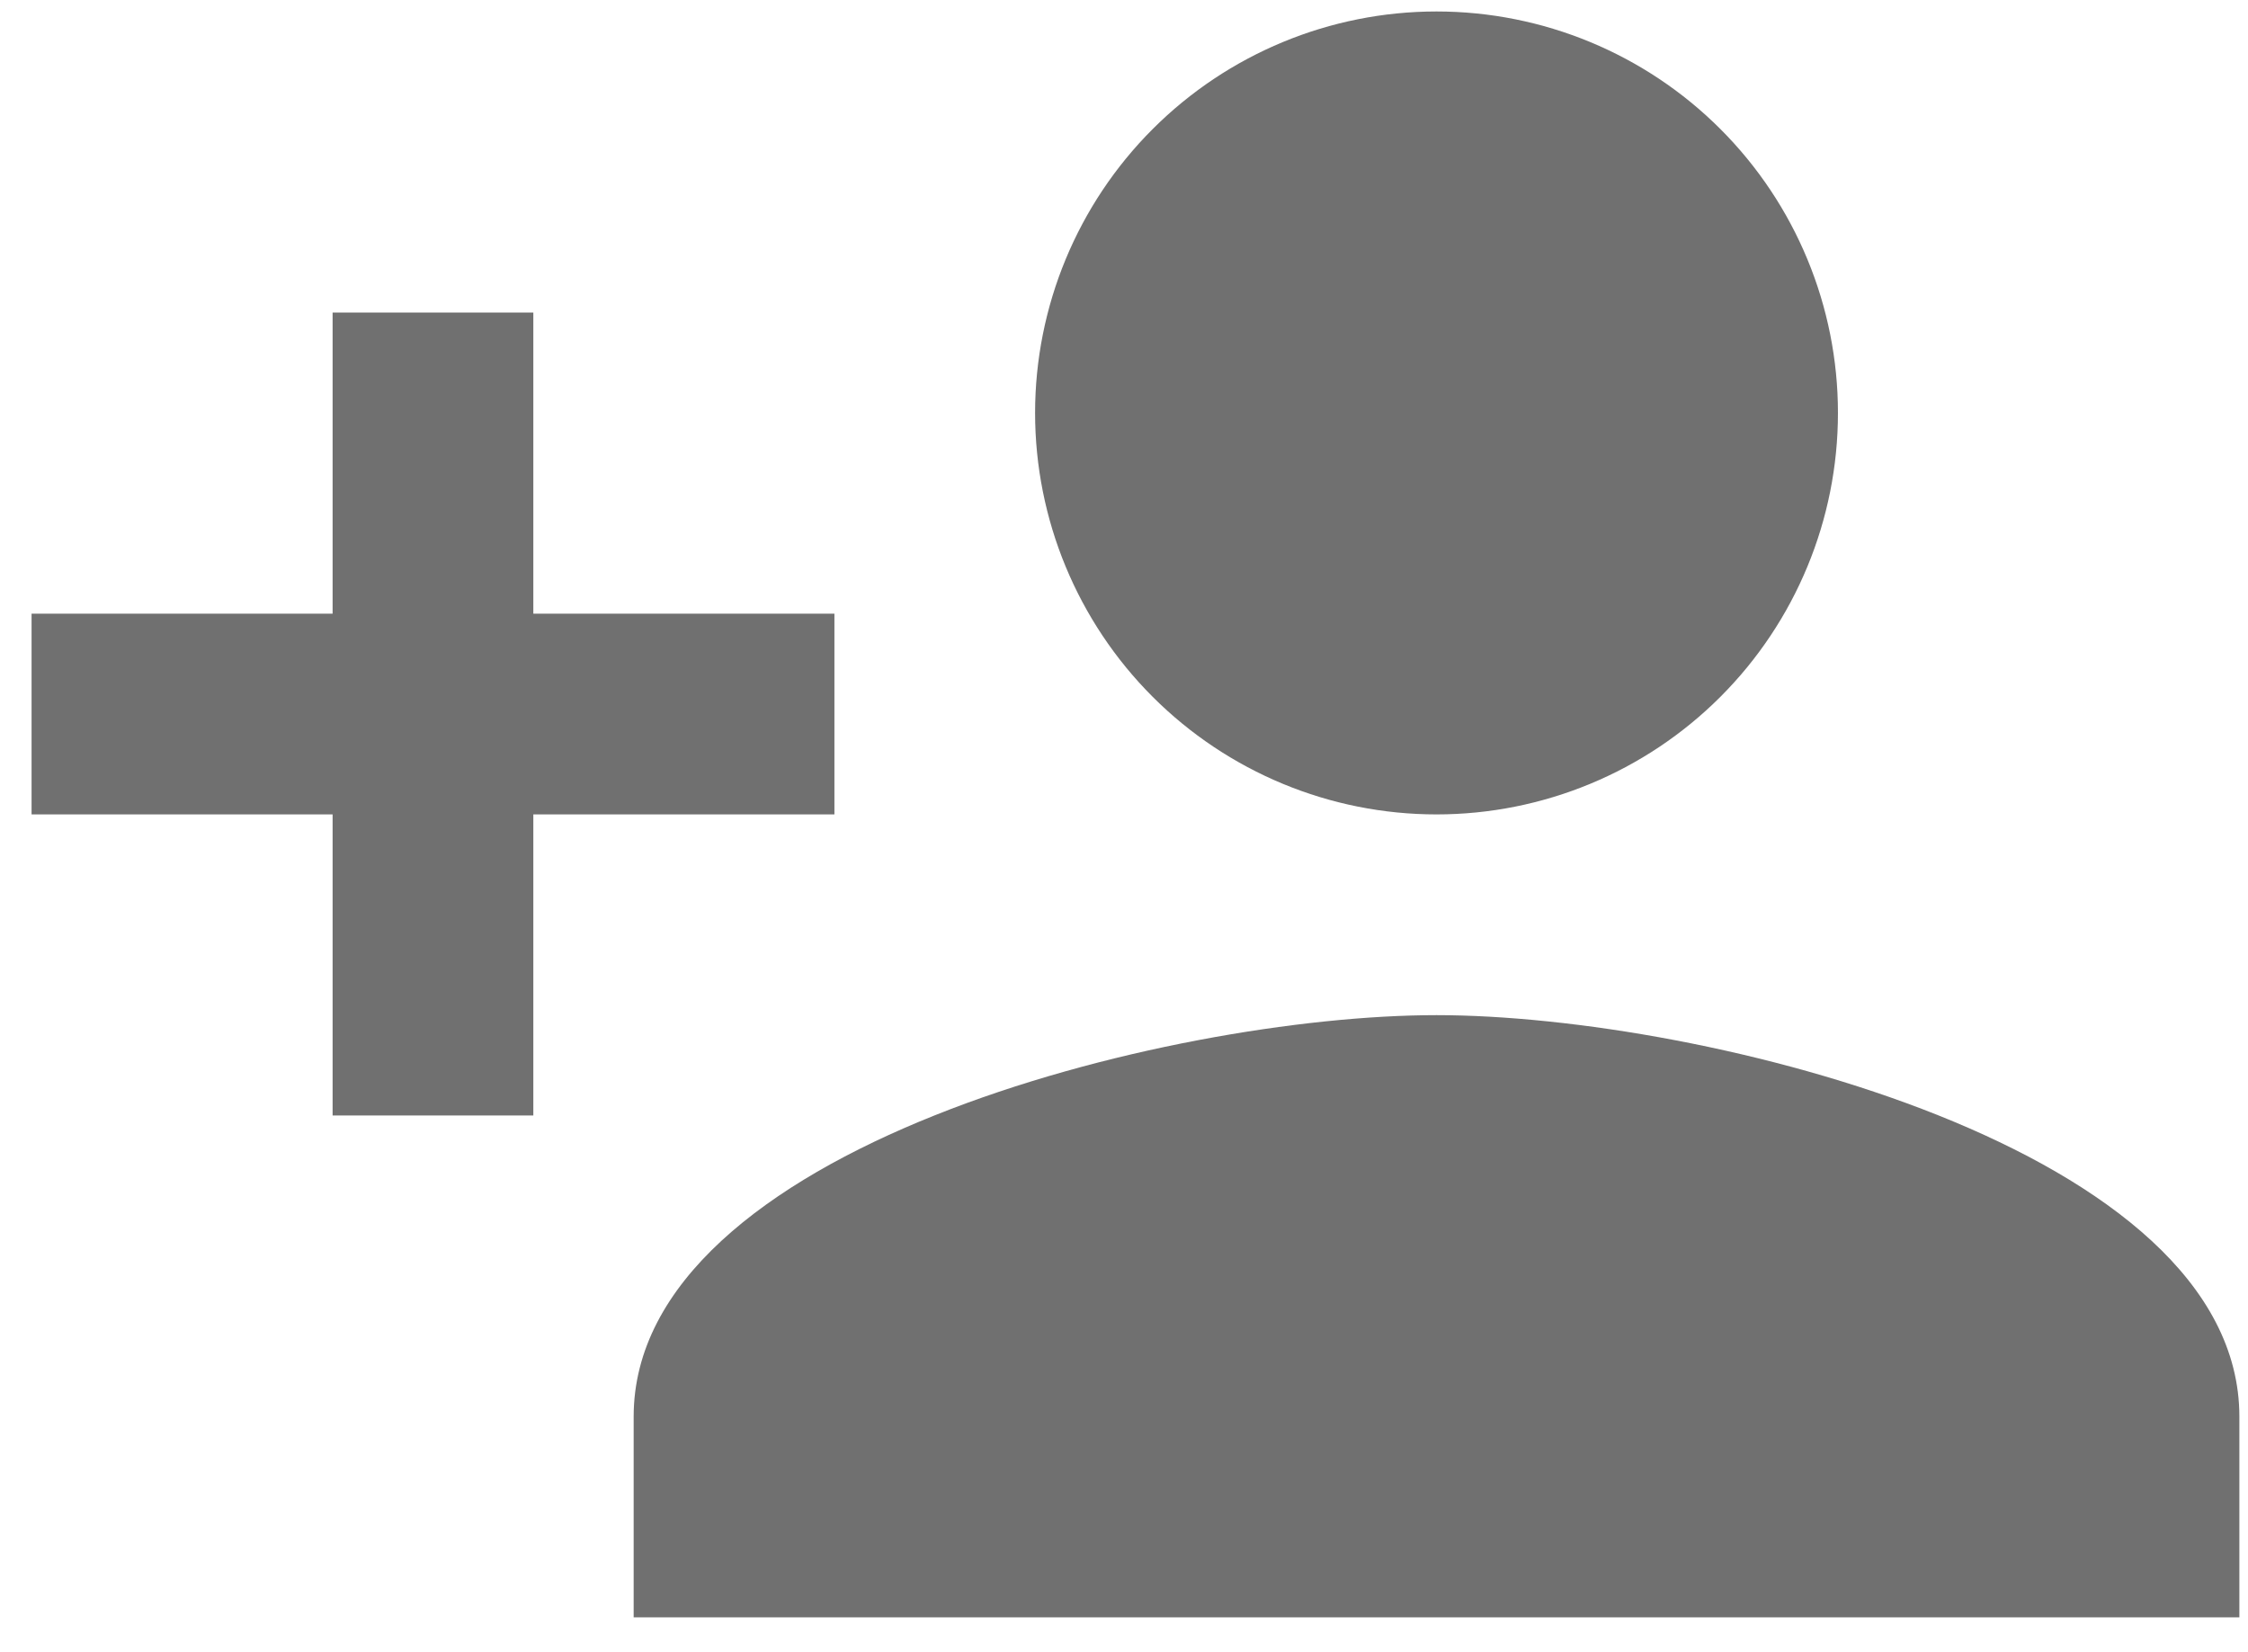 <svg width="49" height="36" viewBox="0 0 49 36" fill="none" xmlns="http://www.w3.org/2000/svg">
<path d="M31.312 22.125C25.472 22.125 13.812 25.034 13.812 30.875V35.25H48.812V30.875C48.812 25.034 37.153 22.125 31.312 22.125ZM11.625 13.375V6.812H7.25V13.375H0.688V17.75H7.25V24.312H11.625V17.75H18.188V13.375H11.625ZM31.312 17.75C33.633 17.75 35.859 16.828 37.5 15.187C39.141 13.546 40.062 11.321 40.062 9C40.062 6.679 39.141 4.454 37.5 2.813C35.859 1.172 33.633 0.25 31.312 0.25C28.992 0.25 26.766 1.172 25.125 2.813C23.484 4.454 22.562 6.679 22.562 9C22.562 11.321 23.484 13.546 25.125 15.187C26.766 16.828 28.992 17.75 31.312 17.75Z" fill="#121212" fill-opacity="0.6"/>
</svg>
